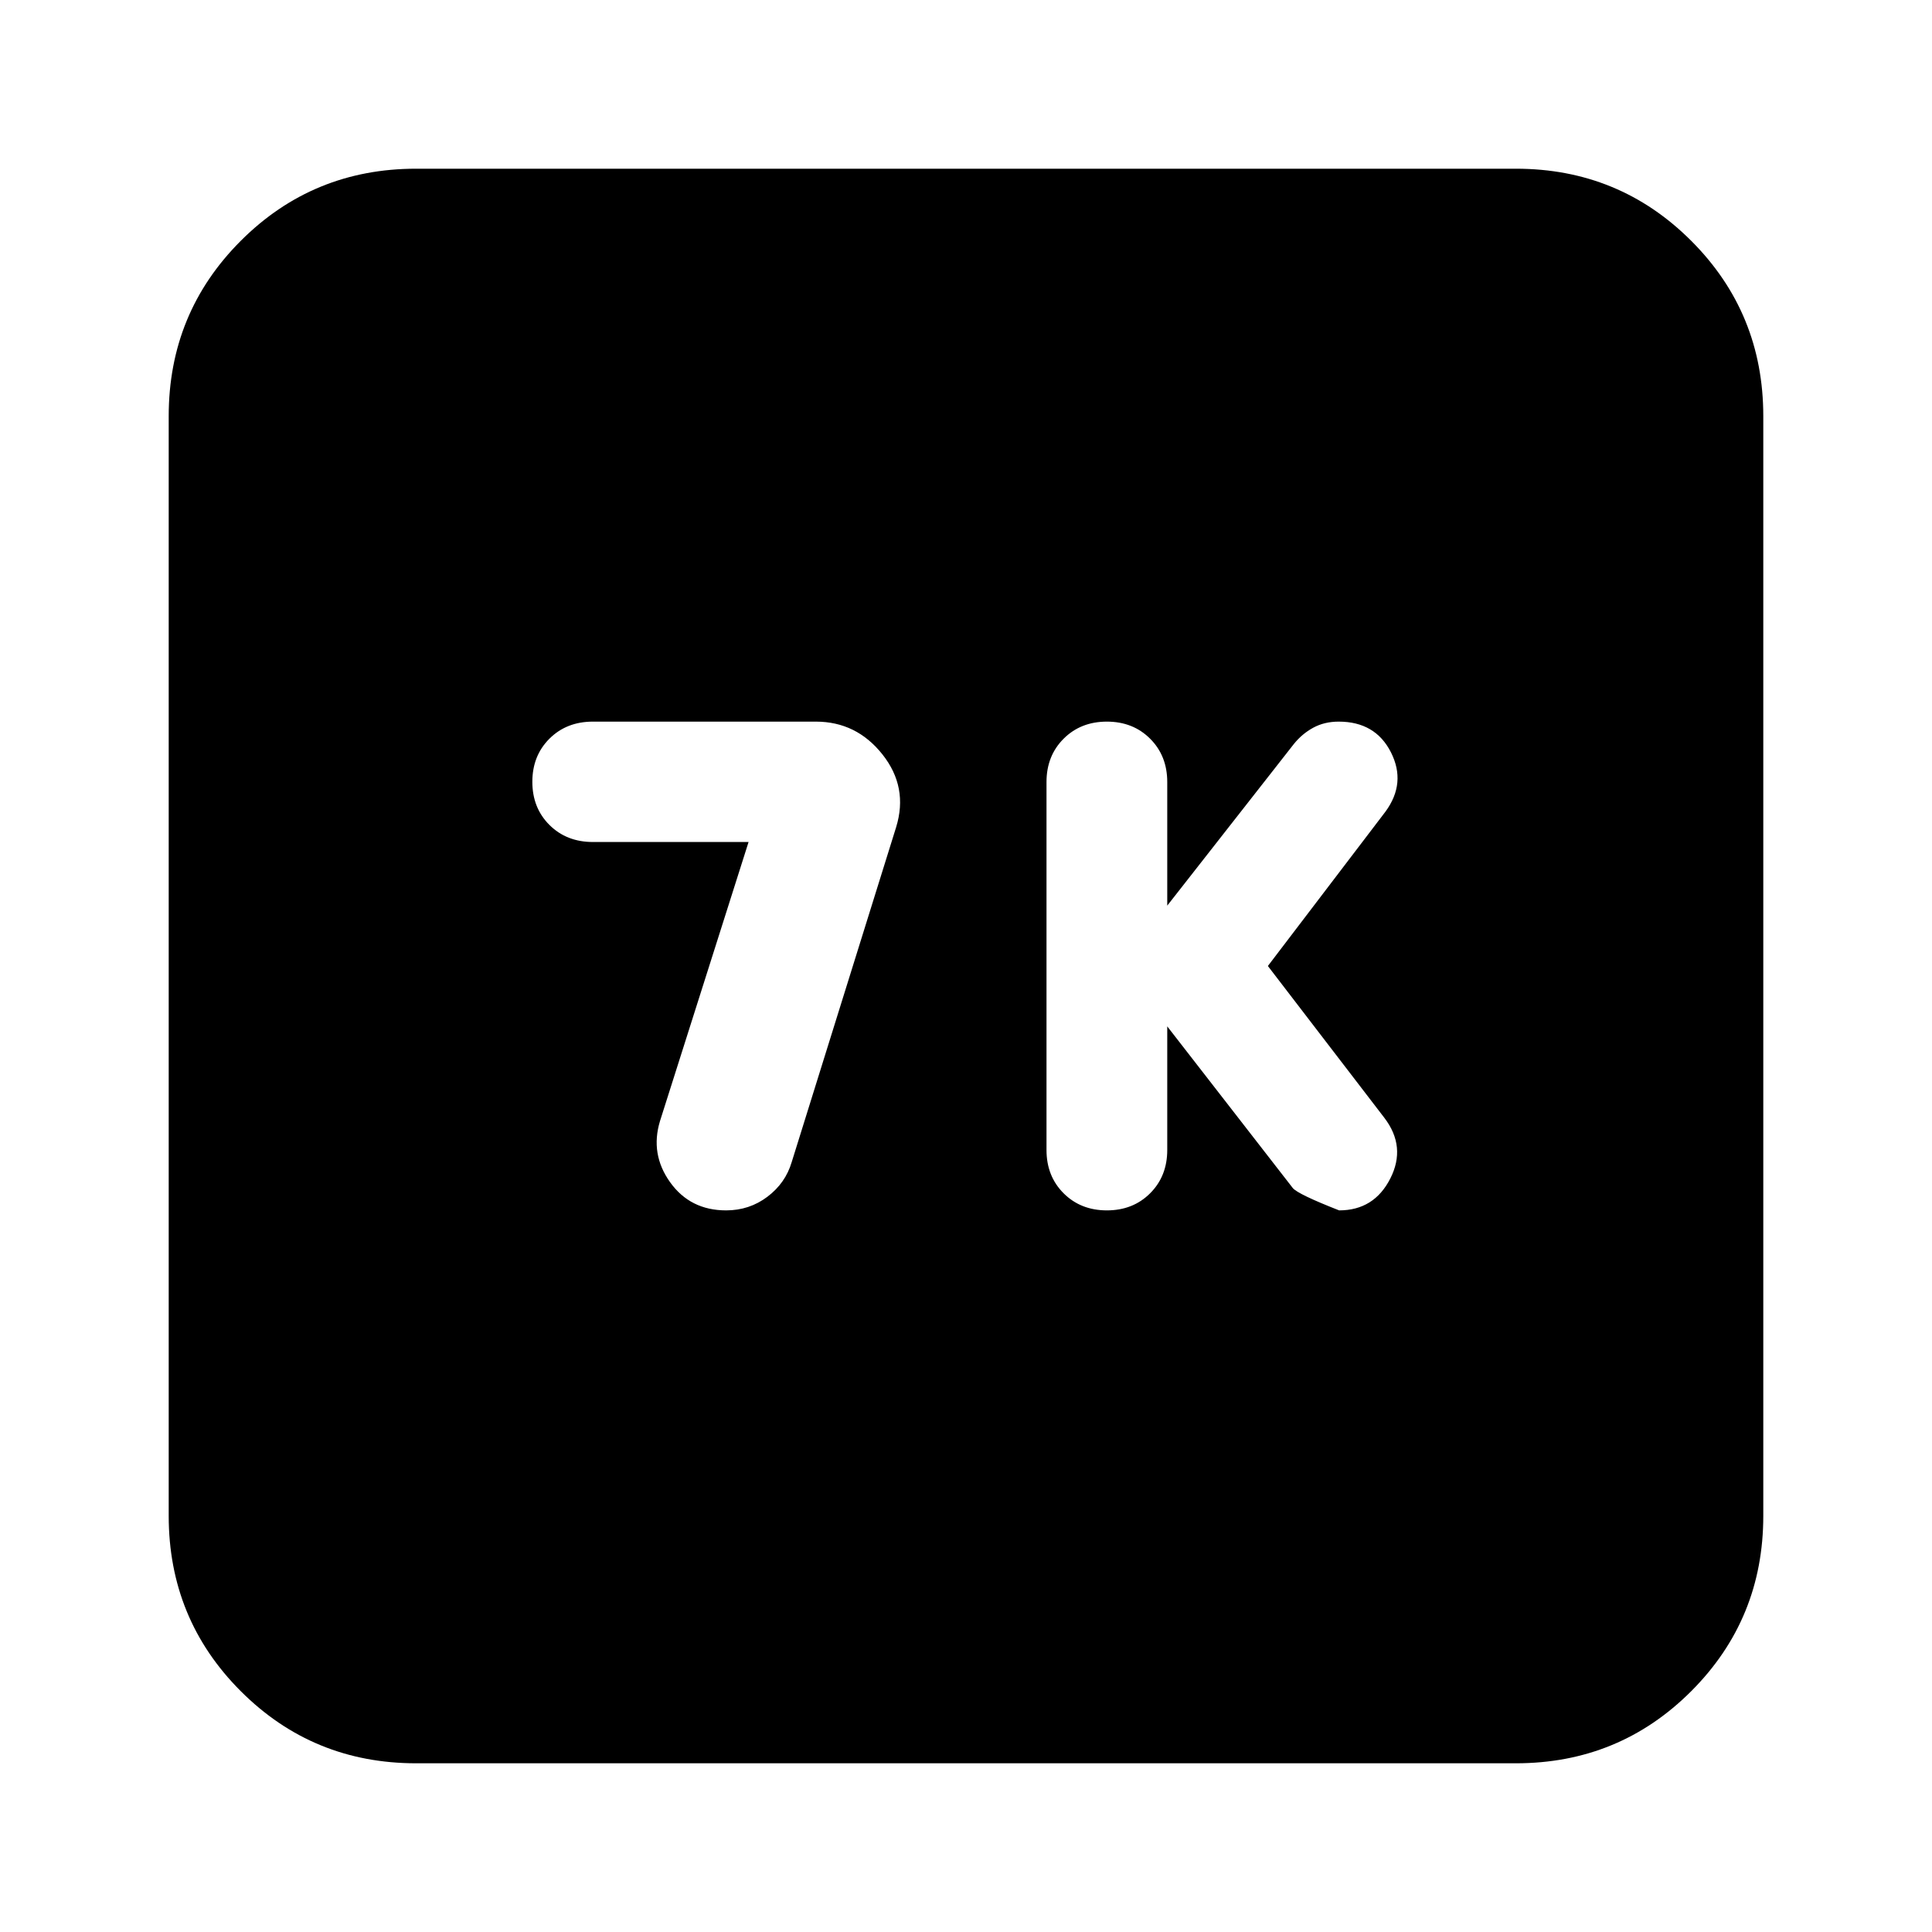 <svg xmlns="http://www.w3.org/2000/svg" height="24" viewBox="0 -960 960 960" width="24"><path d="m580-450 62.4 80.36q2.6 3.07 23.01 11.07 17.36 0 25.41-15.81t-2.95-30.19L630-480l58.43-76.7q10.44-14.23 2.72-29.48-7.72-15.25-25.97-15.25-7.1 0-12.67 3.04-5.58 3.05-9.64 8.13L580-510v-61.43q0-13-8.5-21.5t-21.5-8.5q-13 0-21.5 8.5t-8.5 21.5v182.86q0 13 8.5 21.5t21.5 8.5q13 0 21.5-8.5t8.5-21.5V-450Zm-208.04-91.61-44 138.61q-5 16.43 5 30.43 10.01 14 27.85 14 11.54 0 20.52-6.78 8.97-6.78 12.06-17.22L445.29-549q6.1-19.87-6.82-36.15-12.92-16.28-33.06-16.28H294.62q-13.1 0-21.6 8.47-8.5 8.48-8.5 21.44t8.5 21.44q8.5 8.47 21.63 8.47h77.31ZM206.78-83.83q-51.3 0-87.13-35.82-35.82-35.83-35.82-87.13v-546.44q0-51.3 35.82-87.13 35.83-35.82 87.13-35.82h546.44q51.3 0 87.13 35.82 35.82 35.83 35.82 87.13v546.44q0 51.3-35.82 87.13-35.83 35.82-87.13 35.82H206.78Z"/></svg>